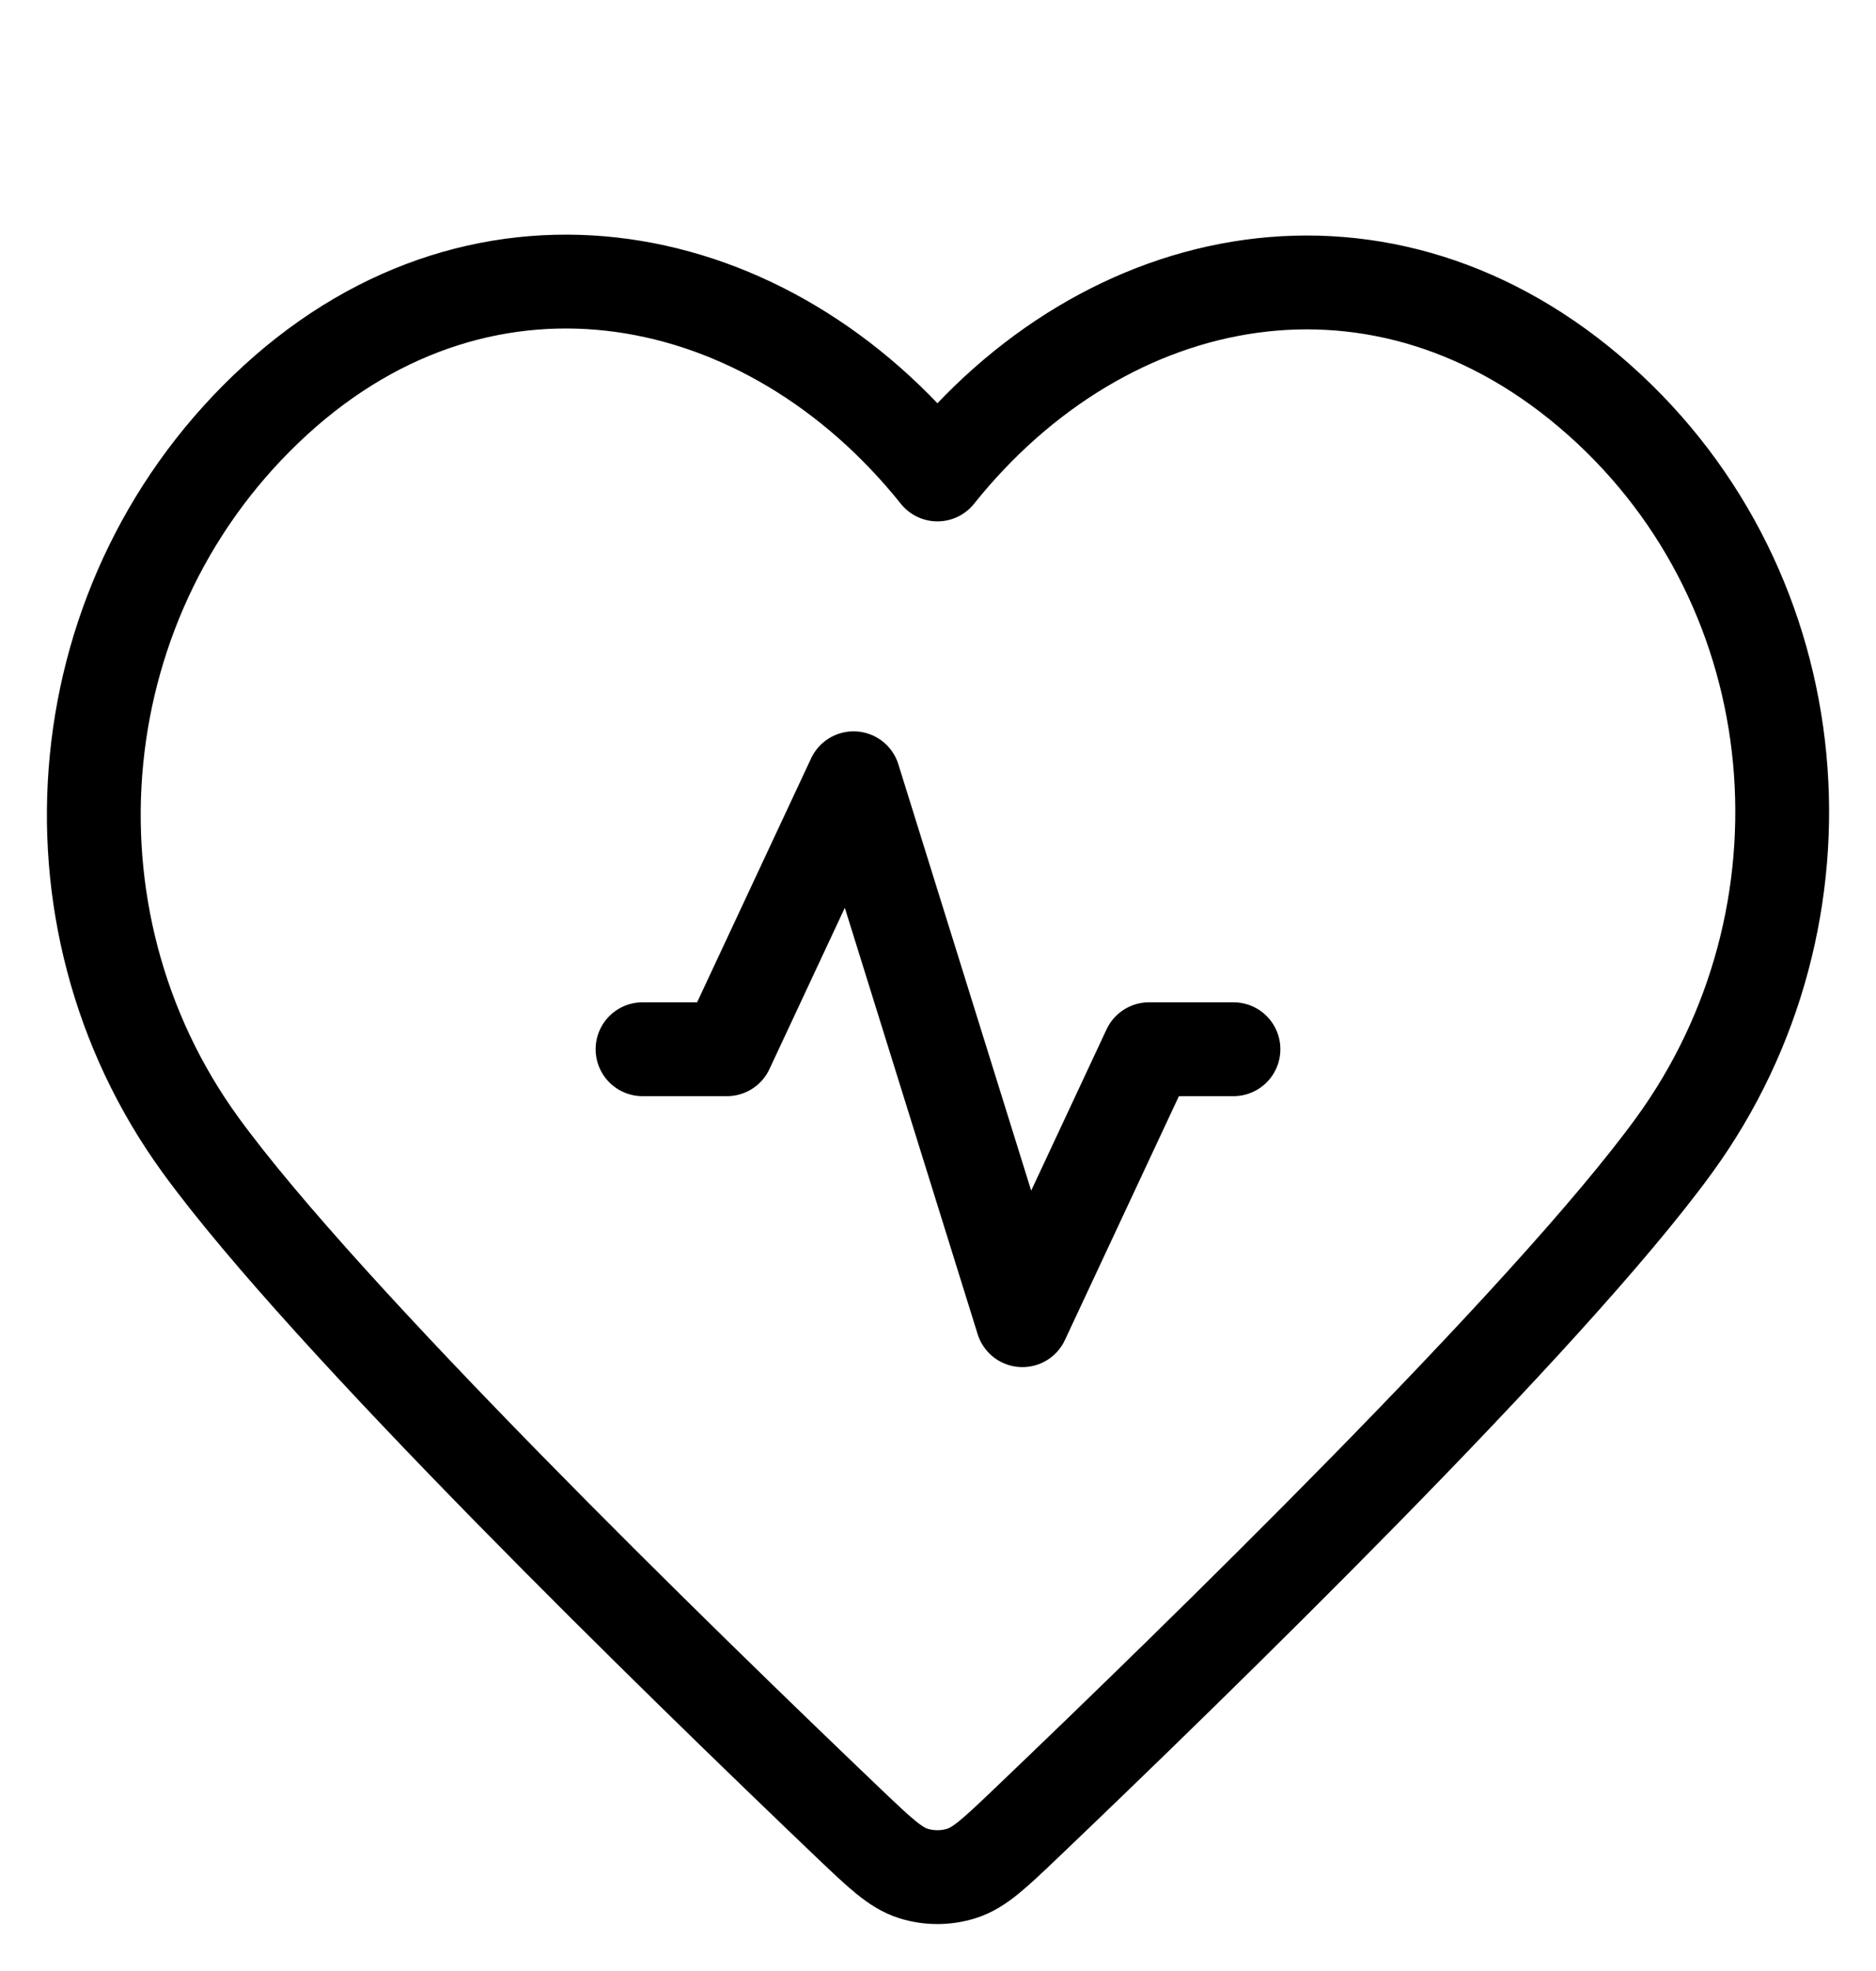 <svg width="20" height="21" viewBox="0 0 20 21" fill="none" xmlns="http://www.w3.org/2000/svg">
<path d="M13.15 11.179H12.25L10.9 14.066L9.1 8.292L7.75 11.179H6.85M9.994 5.055C8.194 2.806 5.194 2.201 2.939 4.261C0.685 6.32 0.367 9.764 2.138 12.2C3.475 14.04 7.274 17.733 9.053 19.431C9.38 19.742 9.544 19.899 9.735 19.96C9.901 20.013 10.086 20.013 10.252 19.96C10.444 19.899 10.607 19.742 10.934 19.431C12.713 17.733 16.513 14.04 17.85 12.2C19.62 9.764 19.342 6.299 17.049 4.261C14.755 2.223 11.793 2.806 9.994 5.055Z" stroke="currentColor" stroke-linecap="round" stroke-linejoin="round"/>
</svg>
